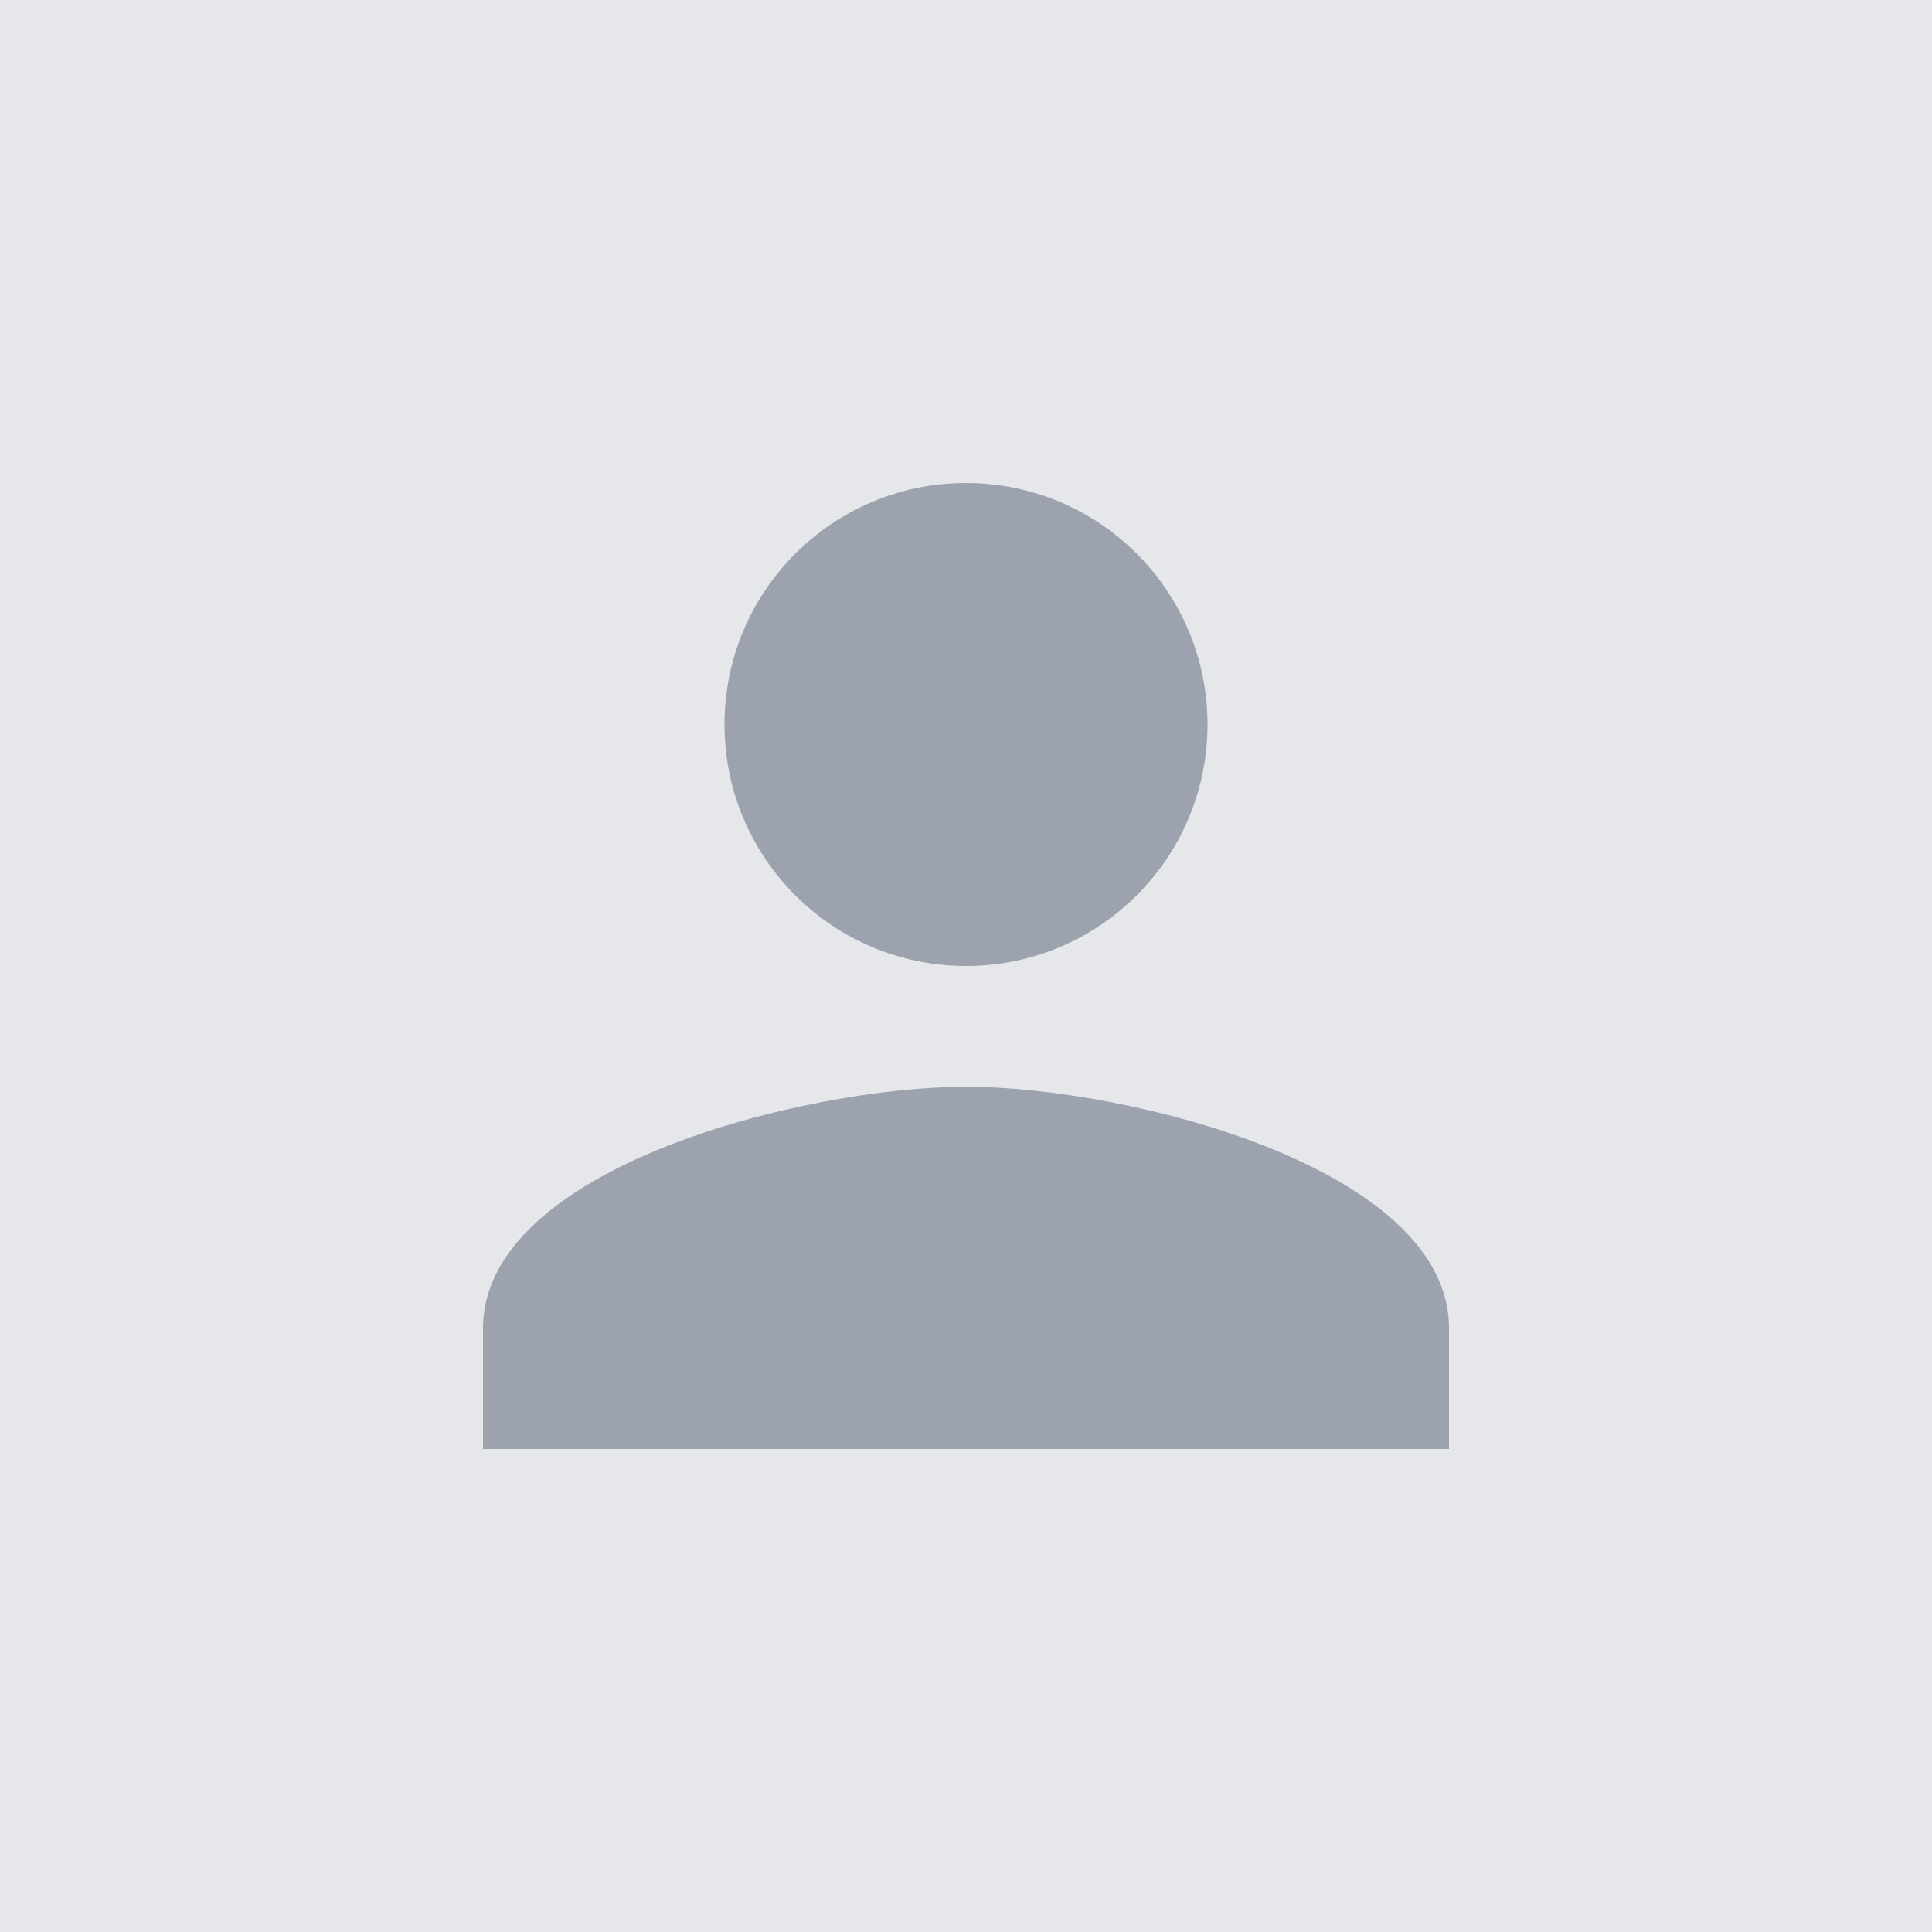<?xml version="1.0" encoding="UTF-8"?>
<svg width="32" height="32" viewBox="0 0 32 32" fill="none" xmlns="http://www.w3.org/2000/svg">
  <rect width="32" height="32" fill="#E5E7EB"/>
  <path d="M16 16C18.21 16 20 14.21 20 12C20 9.79 18.21 8 16 8C13.79 8 12 9.79 12 12C12 14.21 13.79 16 16 16ZM16 18C13.33 18 8 19.34 8 22V24H24V22C24 19.34 18.67 18 16 18Z" fill="#9CA3AF"/>
</svg> 